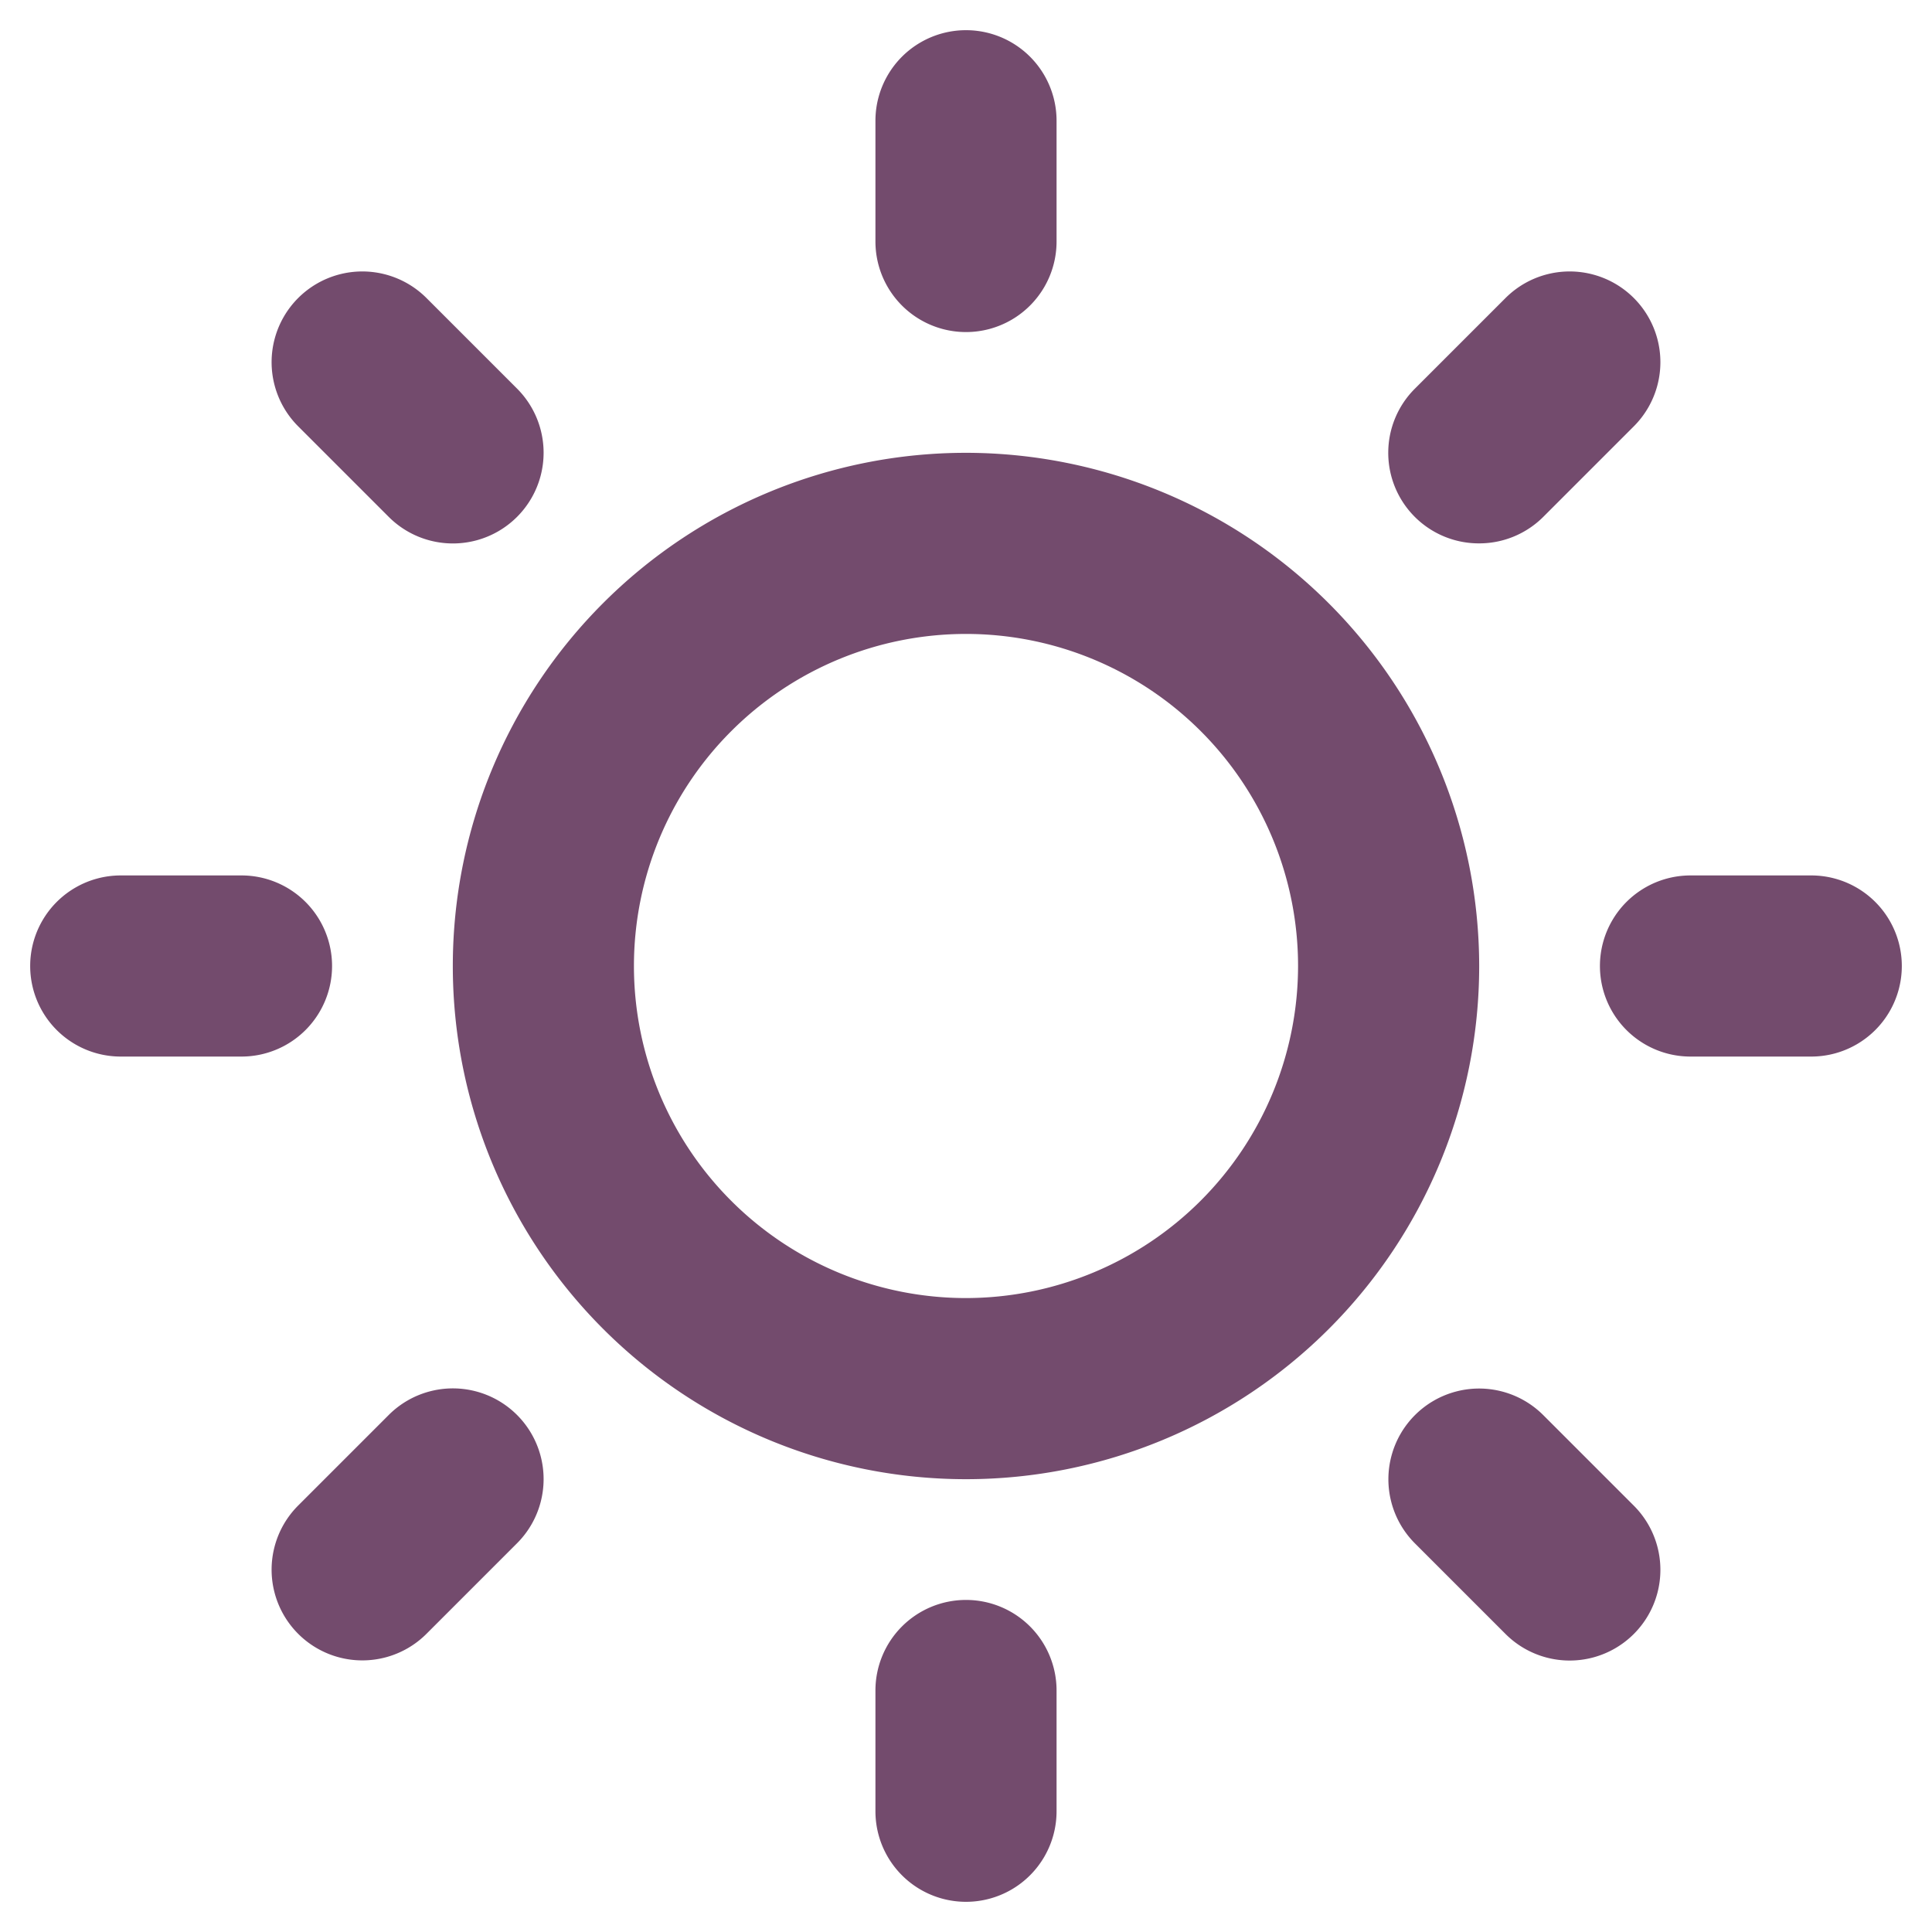   <svg
    role="img"
    xmlns="http://www.w3.org/2000/svg"
    viewBox="0 0 256 256"
    height='20px'
    width='20px'
  >
    <path
      fill="#734B6D"
      d="M116 32V16a12 12 0 0 1 24 0v16a12 12 0 0 1-24 0m80 96a68 68 0 1 1-68-68a68.07 68.07 0 0 1 68 68m-24 0a44 44 0 1 0-44 44a44.05 44.05 0 0 0 44-44M51.51 68.49a12 12 0 1 0 17-17l-12-12a12 12 0 0 0-17 17Zm0 119l-12 12a12 12 0 0 0 17 17l12-12a12 12 0 1 0-17-17M196 72a12 12 0 0 0 8.49-3.51l12-12a12 12 0 0 0-17-17l-12 12A12 12 0 0 0 196 72m8.49 115.51a12 12 0 0 0-17 17l12 12a12 12 0 0 0 17-17ZM44 128a12 12 0 0 0-12-12H16a12 12 0 0 0 0 24h16a12 12 0 0 0 12-12m84 84a12 12 0 0 0-12 12v16a12 12 0 0 0 24 0v-16a12 12 0 0 0-12-12m112-96h-16a12 12 0 0 0 0 24h16a12 12 0 0 0 0-24"
    />
  </svg>